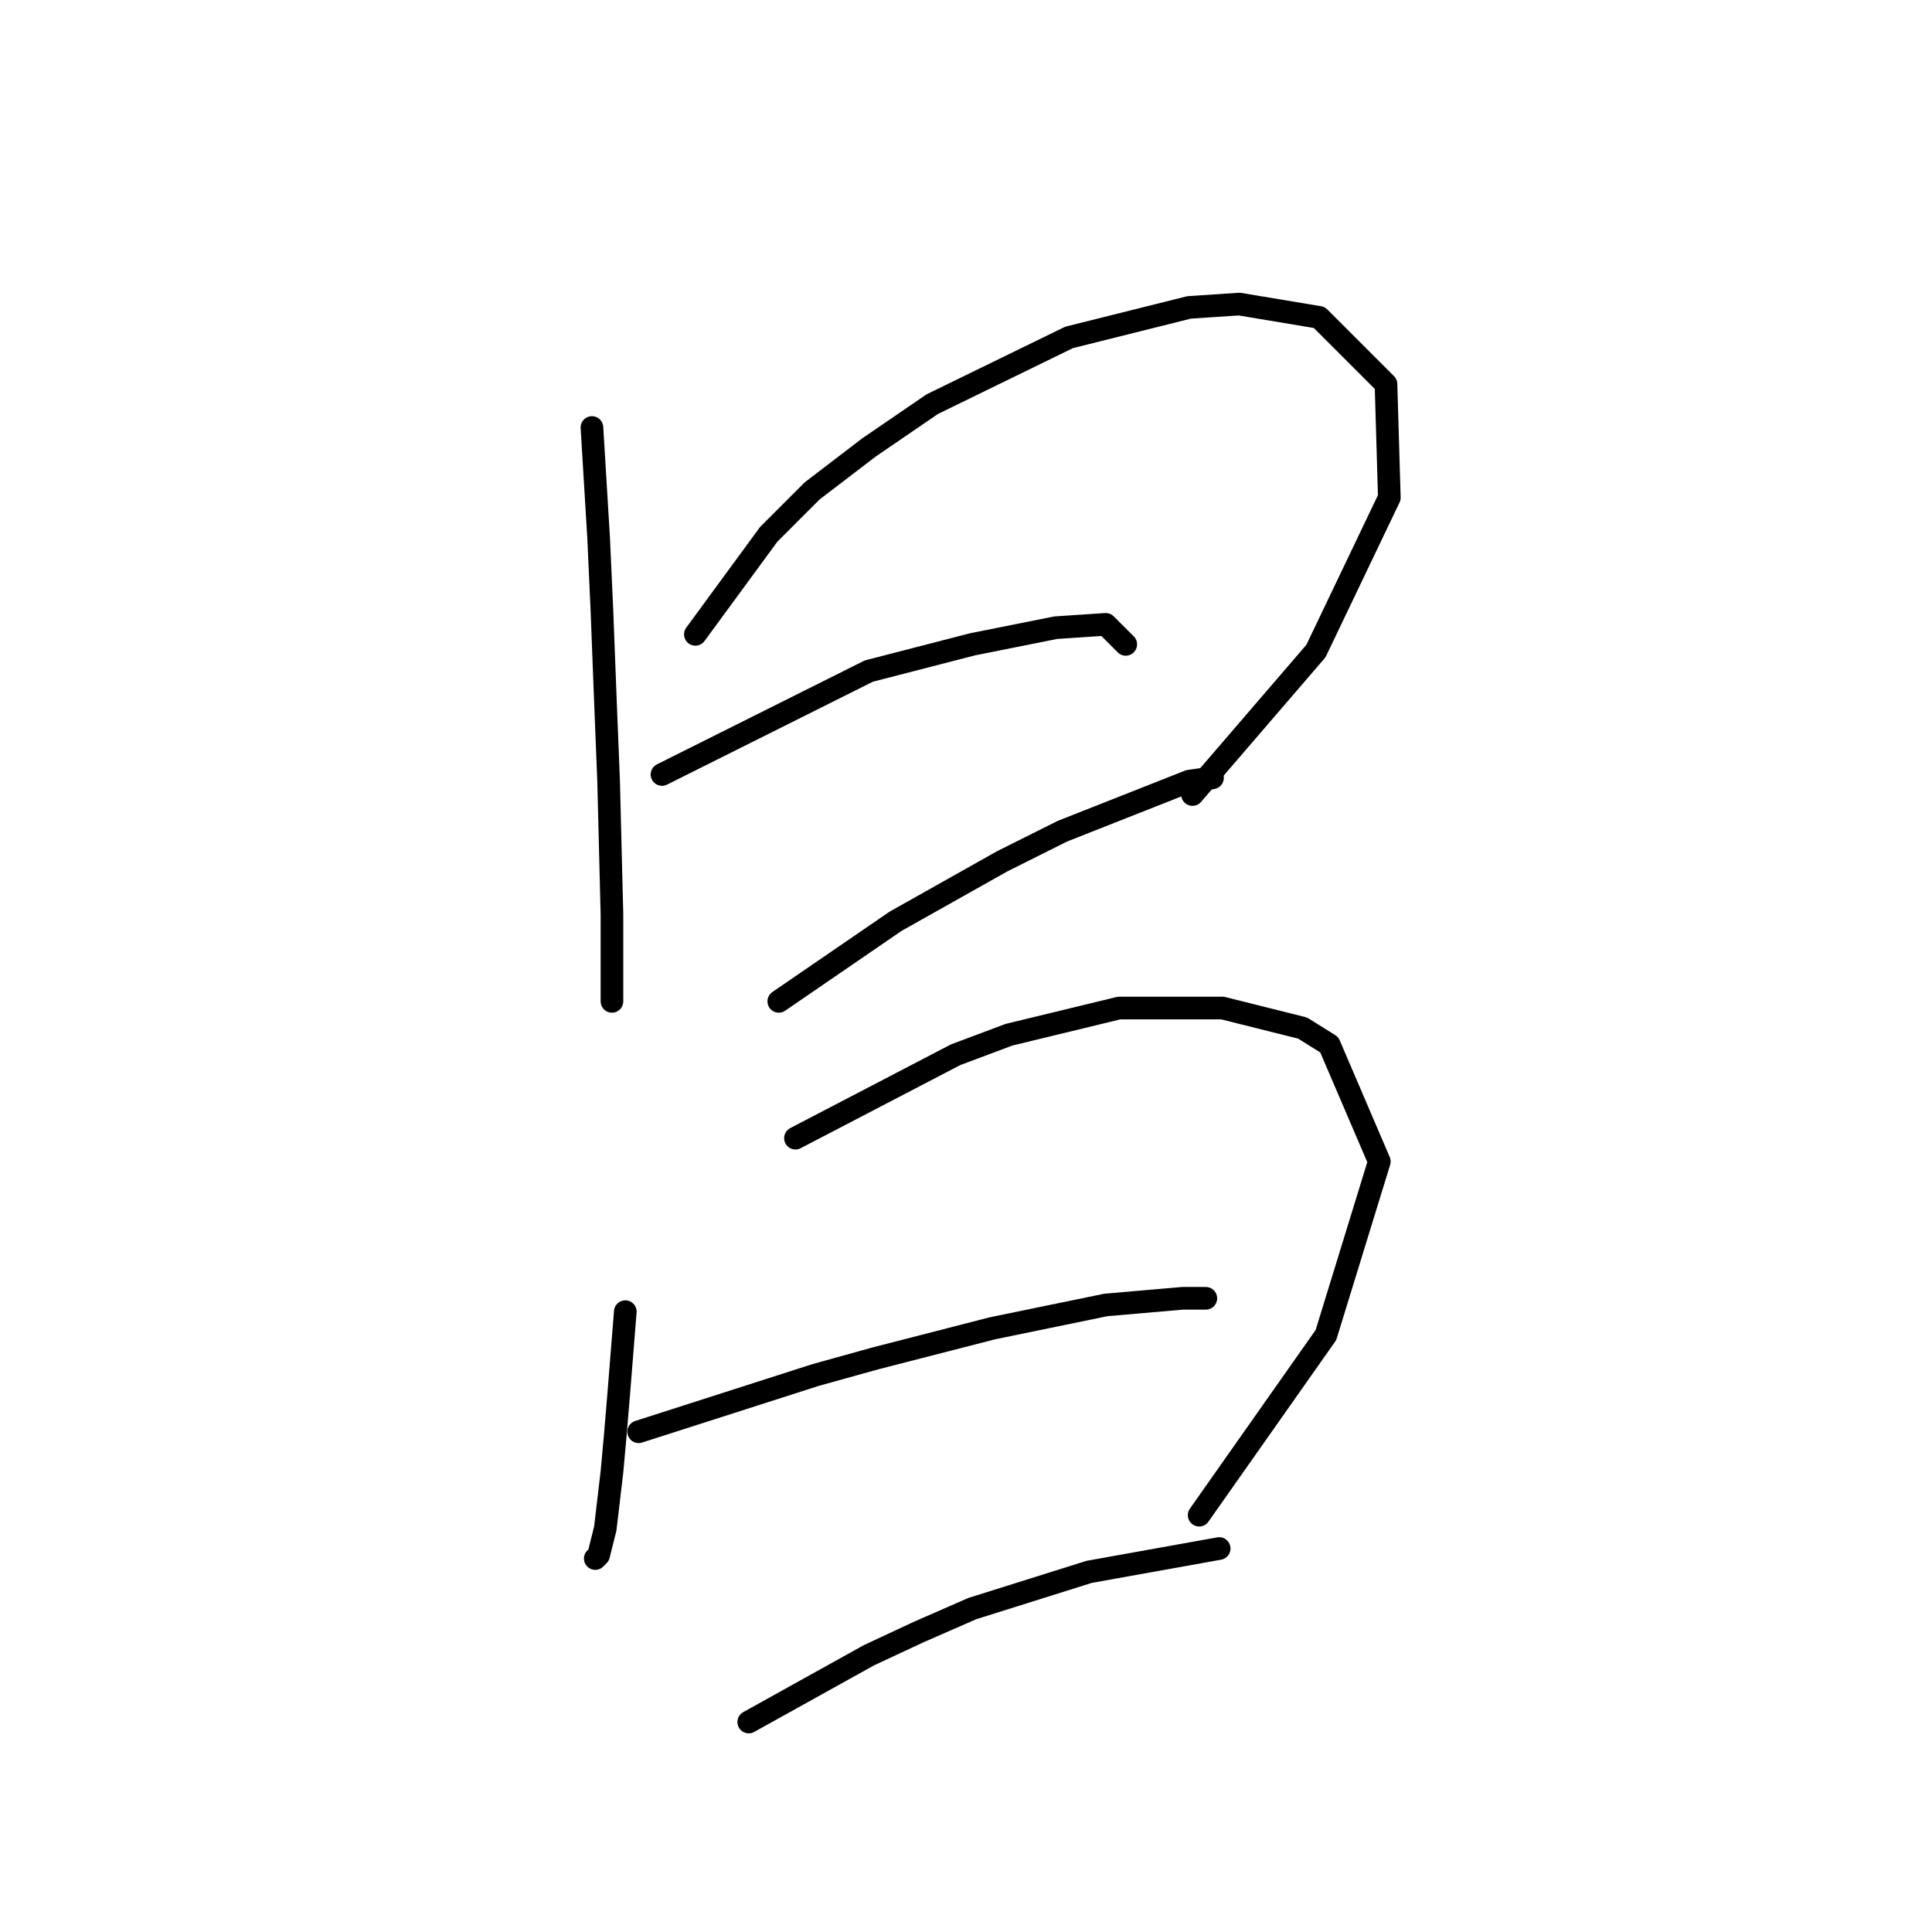 <?xml version="1.0" standalone="no"?>
    <svg width="256" height="256" xmlns="http://www.w3.org/2000/svg" version="1.1">
    <polyline stroke="black" stroke-width="3" stroke-linecap="round" fill="transparent" stroke-linejoin="round" points="78.435 56.647 79.319 71.236 79.761 80.962 80.203 92.456 80.645 103.508 81.087 121.192 81.087 130.033 81.087 132.686 81.087 132.686 " />
        <polyline stroke="black" stroke-width="3" stroke-linecap="round" fill="transparent" stroke-linejoin="round" points="92.14 84.056 101.865 70.794 107.613 65.047 115.128 59.3 123.528 53.553 141.653 44.711 157.568 40.732 164.2 40.29 174.81 42.058 183.651 50.9 184.094 65.931 174.368 86.267 158.01 105.277 158.01 105.277 " />
        <polyline stroke="black" stroke-width="3" stroke-linecap="round" fill="transparent" stroke-linejoin="round" points="87.719 102.624 115.128 88.919 128.833 85.383 139.885 83.172 146.516 82.73 149.169 85.383 149.169 85.383 " />
        <polyline stroke="black" stroke-width="3" stroke-linecap="round" fill="transparent" stroke-linejoin="round" points="103.192 132.686 118.665 122.076 125.738 118.097 132.811 114.118 140.769 110.14 157.568 103.508 160.663 103.066 160.663 103.066 " />
        <polyline stroke="black" stroke-width="3" stroke-linecap="round" fill="transparent" stroke-linejoin="round" points="82.856 173.8 81.972 184.852 81.529 190.157 81.087 195.02 80.203 202.536 79.319 206.072 78.877 206.514 78.877 206.514 " />
        <polyline stroke="black" stroke-width="3" stroke-linecap="round" fill="transparent" stroke-linejoin="round" points="105.402 150.811 126.622 139.759 133.696 137.107 148.285 133.57 161.989 133.57 172.599 136.223 176.136 138.433 182.767 153.906 175.694 176.895 158.895 200.767 158.895 200.767 " />
        <polyline stroke="black" stroke-width="3" stroke-linecap="round" fill="transparent" stroke-linejoin="round" points="84.624 189.715 108.055 182.2 116.012 179.989 131.485 176.01 146.516 172.916 156.684 172.032 159.779 172.032 159.779 172.032 " />
        <polyline stroke="black" stroke-width="3" stroke-linecap="round" fill="transparent" stroke-linejoin="round" points="99.213 228.177 115.128 219.335 121.759 216.24 128.833 213.146 144.306 208.283 161.547 205.188 161.547 205.188 " />
        </svg>